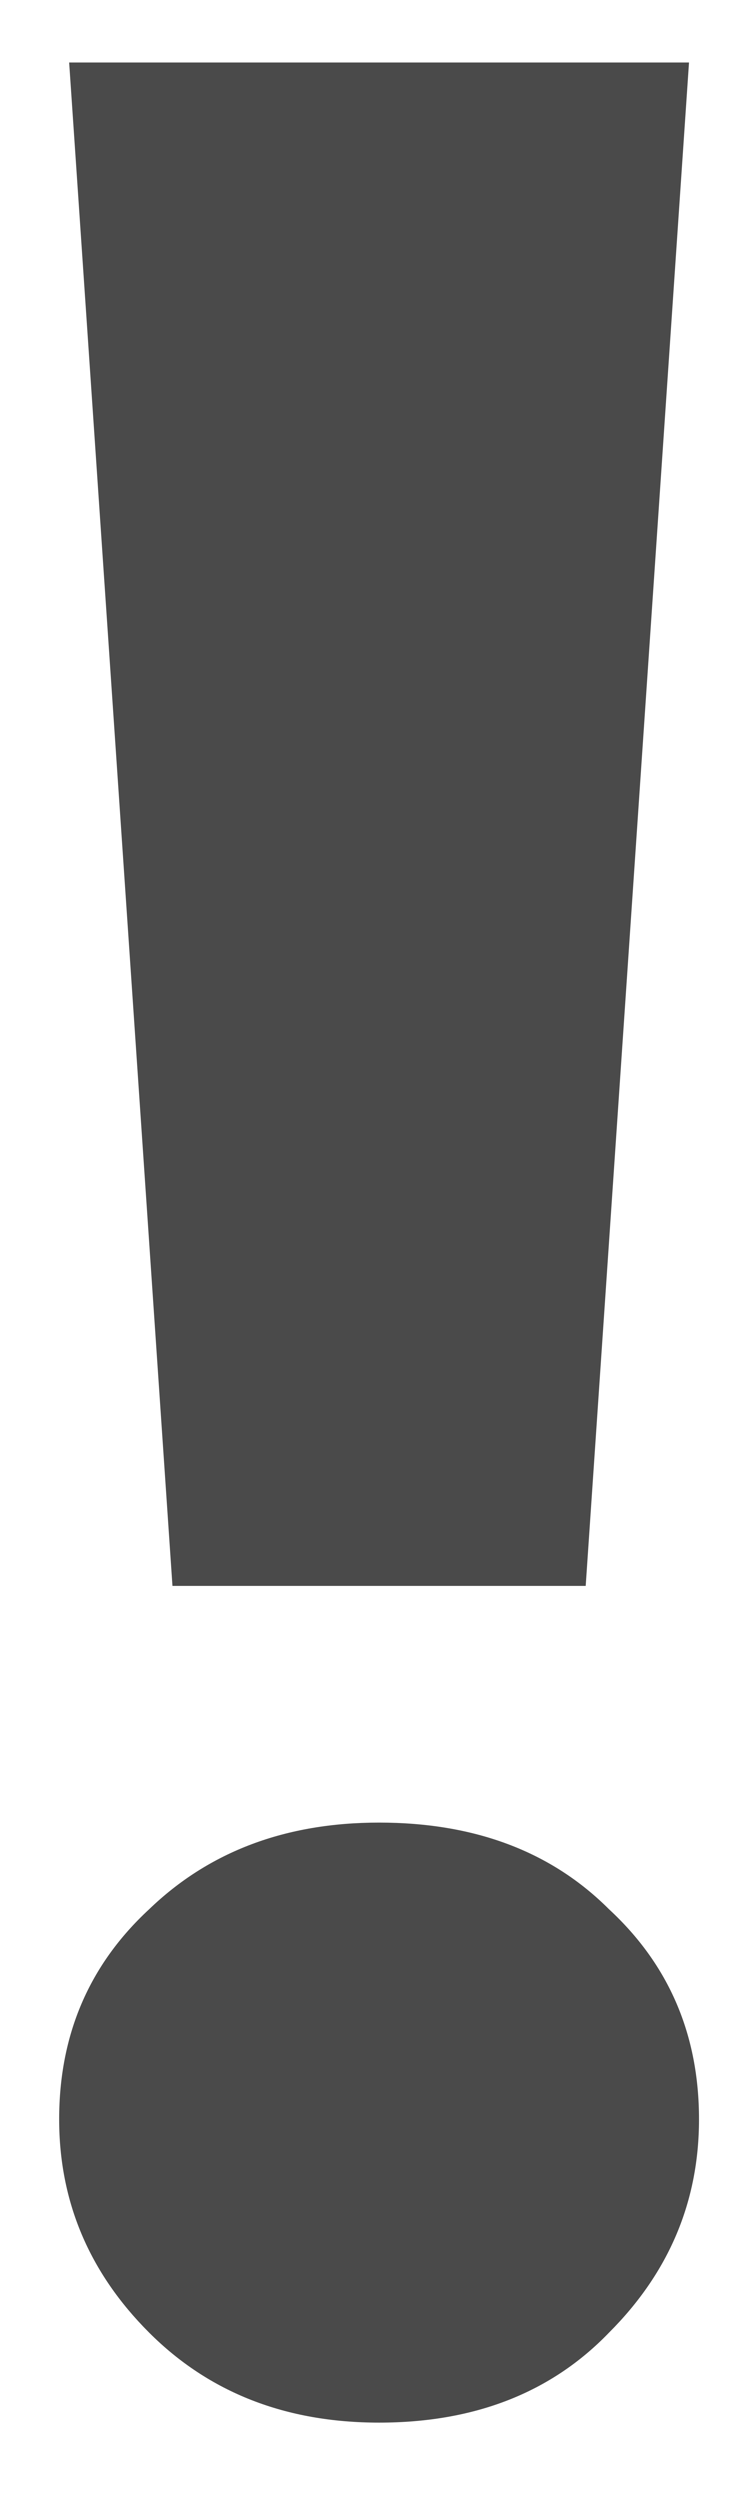 <svg width="7" height="24" viewBox="0 0 7 24" fill="none" xmlns="http://www.w3.org/2000/svg">
<path d="M1.656 15.224L0.664 0.6H6.616L5.624 15.224H1.656ZM3.64 23.256C2.744 23.256 2.008 22.968 1.432 22.392C0.856 21.816 0.568 21.133 0.568 20.344C0.568 19.533 0.856 18.861 1.432 18.328C2.008 17.773 2.744 17.496 3.64 17.496C4.557 17.496 5.293 17.773 5.848 18.328C6.424 18.861 6.712 19.533 6.712 20.344C6.712 21.133 6.424 21.816 5.848 22.392C5.293 22.968 4.557 23.256 3.64 23.256Z" fill="#4A4A4A"/>
</svg>
